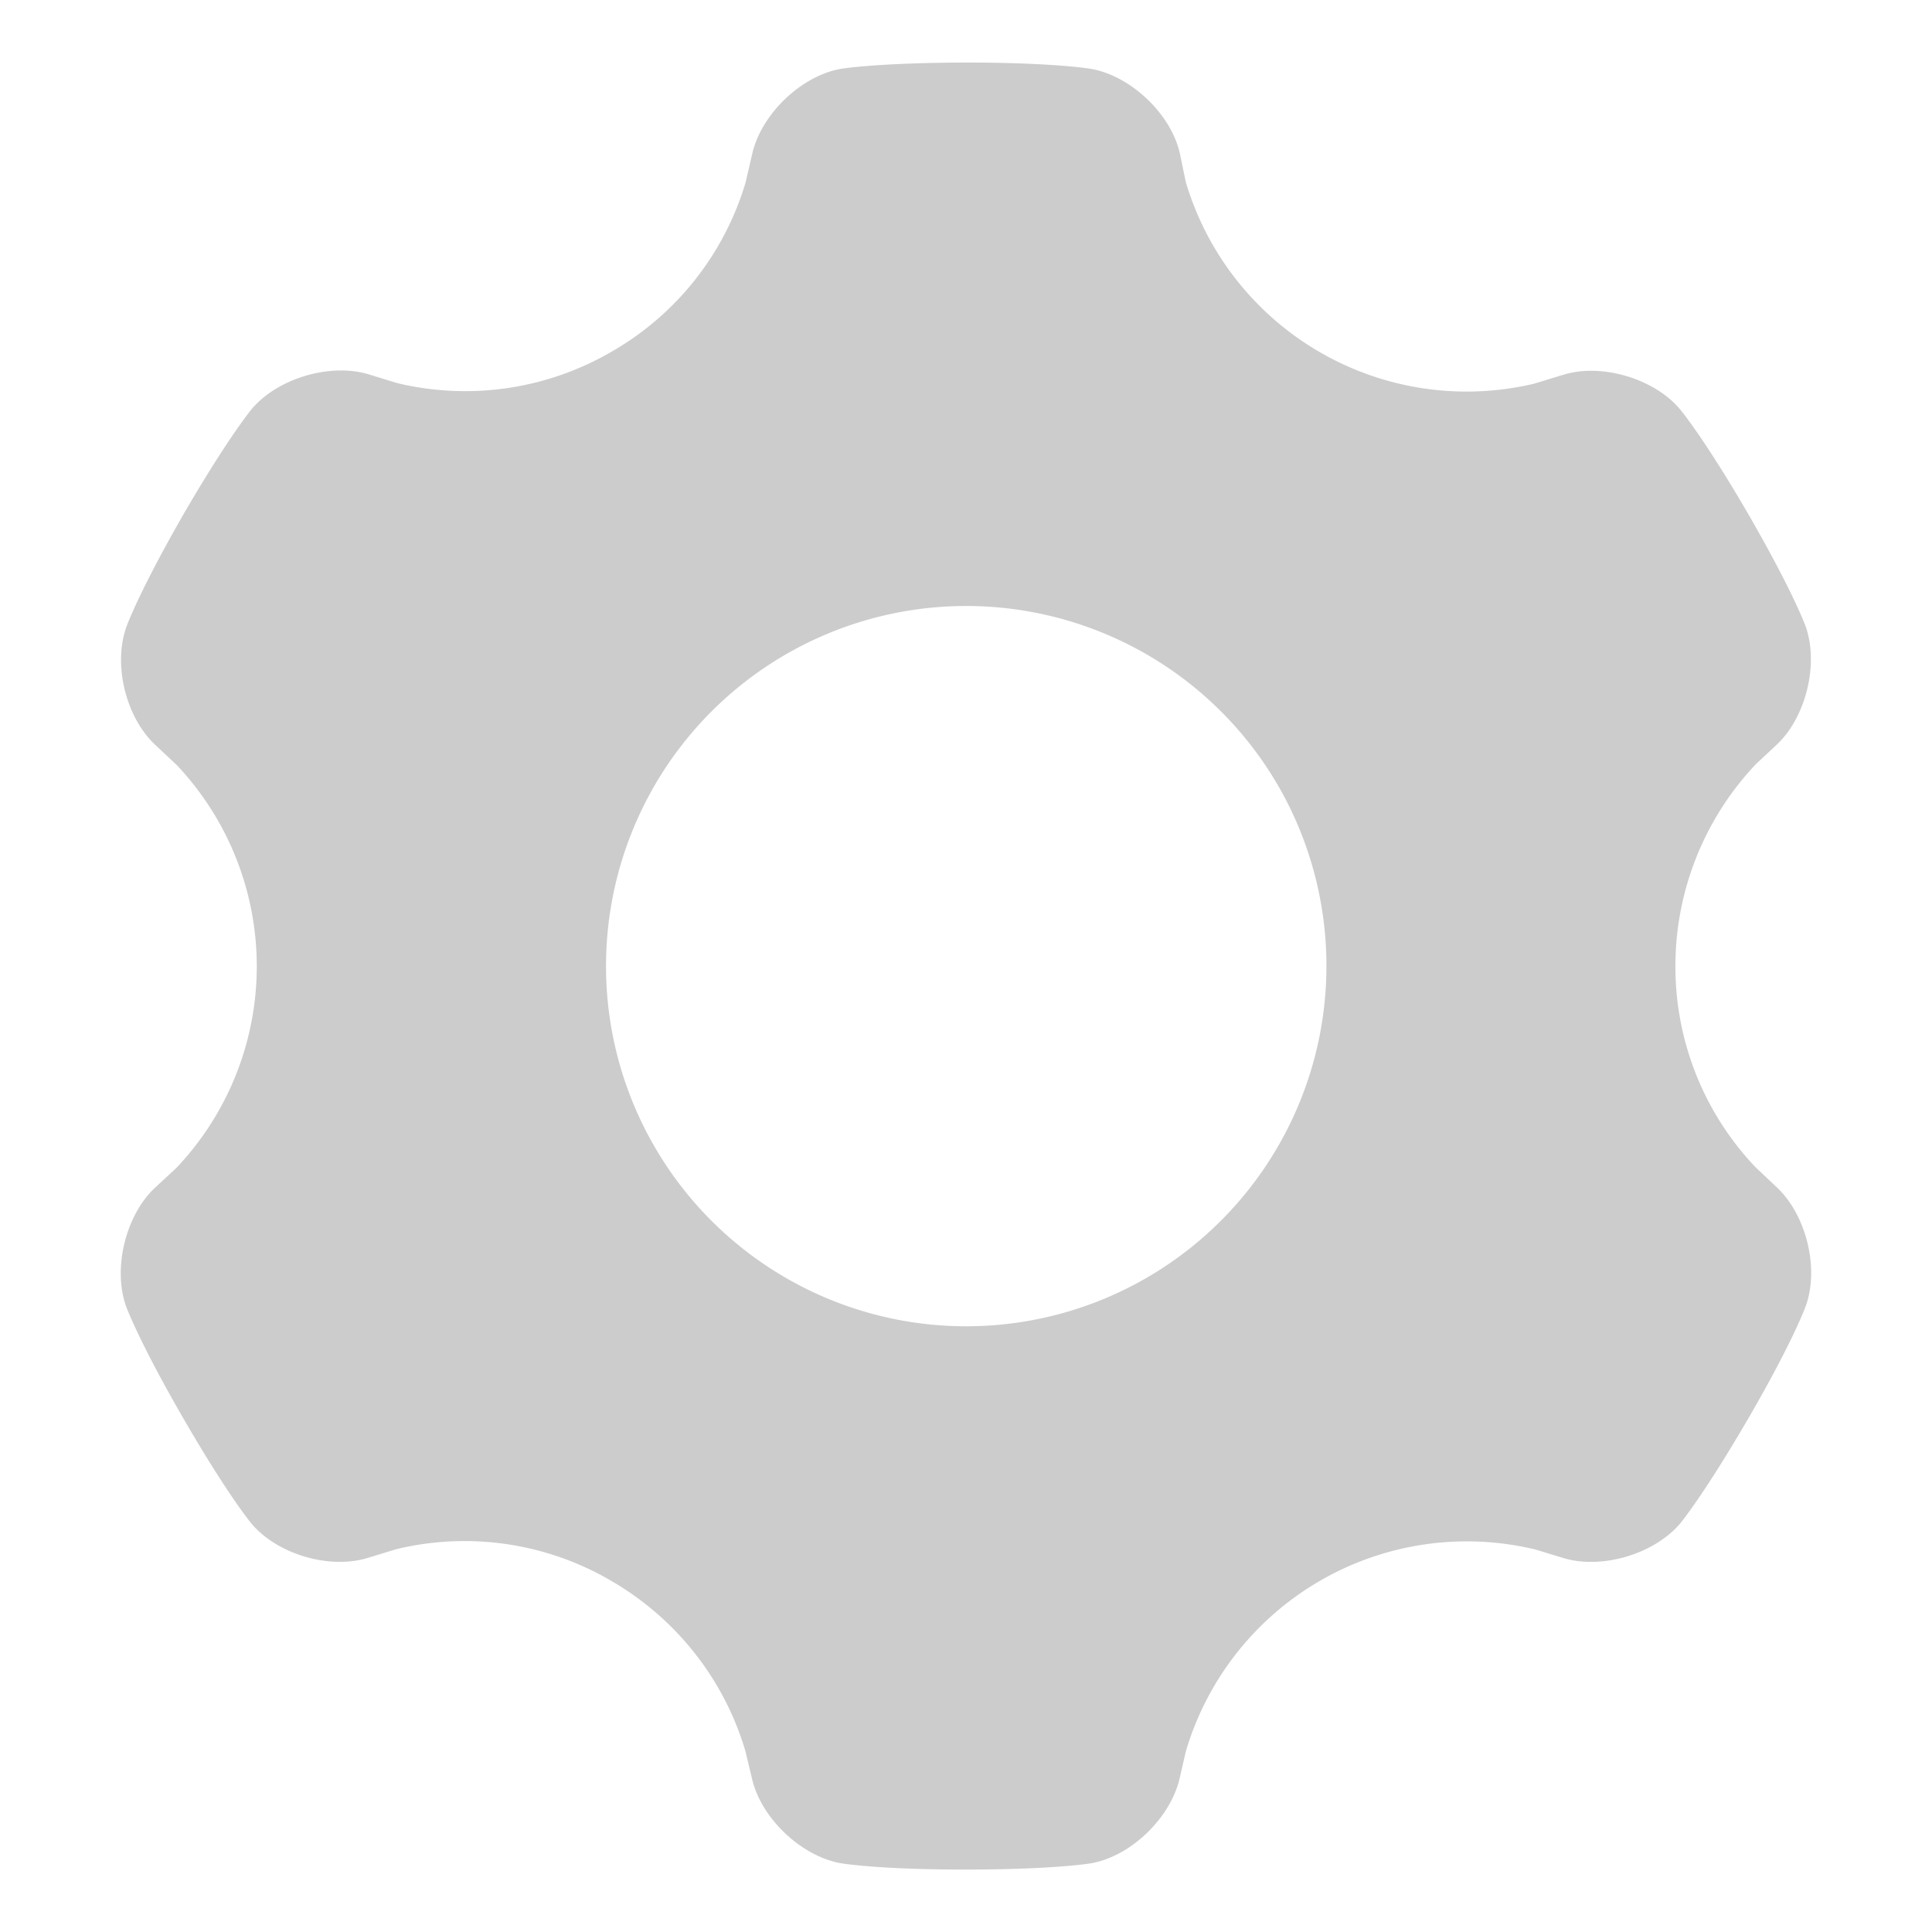 <svg xmlns="http://www.w3.org/2000/svg" viewBox="0 0 16 16"><path fill="#ccc" fill-rule="evenodd" d="M13.912 3.388c-.213-.253-.651-.384-.97-.283l-.239.073A2.426 2.426 0 0 1 9.82 1.507l-.049-.237C9.698.946 9.369.631 9.039.571c0 0-.296-.053-1.039-.053C7.256.52 6.964.57 6.964.57c-.329.058-.656.373-.733.698l-.056.242a2.405 2.405 0 0 1-1.111 1.403 2.41 2.41 0 0 1-1.777.259l-.231-.071c-.318-.098-.754.03-.971.286 0 0-.192.229-.566.873-.372.648-.471.928-.471.928-.114.314-.007.752.238.981l.176.165a2.427 2.427 0 0 1-.002 3.339l-.176.163c-.242.225-.352.668-.24.982 0 0 .1.28.473.926.373.645.565.873.565.873.215.256.651.384.97.283l.225-.069a2.405 2.405 0 0 1 1.782.259c.559.324.945.838 1.114 1.412l.055.229c.074.323.402.638.732.699 0 0 .296.053 1.039.053.745-.001 1.036-.052 1.036-.052.329-.057.655-.373.733-.698l.053-.23a2.426 2.426 0 0 1 2.897-1.67l.226.069c.318.098.754-.03.971-.286 0 0 .192-.23.566-.873.374-.645.473-.926.473-.926.114-.313.005-.755-.239-.984l-.178-.168a2.41 2.41 0 0 1-.662-1.663 2.433 2.433 0 0 1 .666-1.673l.172-.161c.242-.225.352-.668.24-.982 0 0-.1-.28-.473-.926-.374-.644-.568-.872-.568-.872m-4.419 7.196A2.982 2.982 0 1 1 6.51 5.418a2.986 2.986 0 0 1 4.077 1.092 2.985 2.985 0 0 1-1.094 4.074m0 0" clip-rule="evenodd"/></svg>